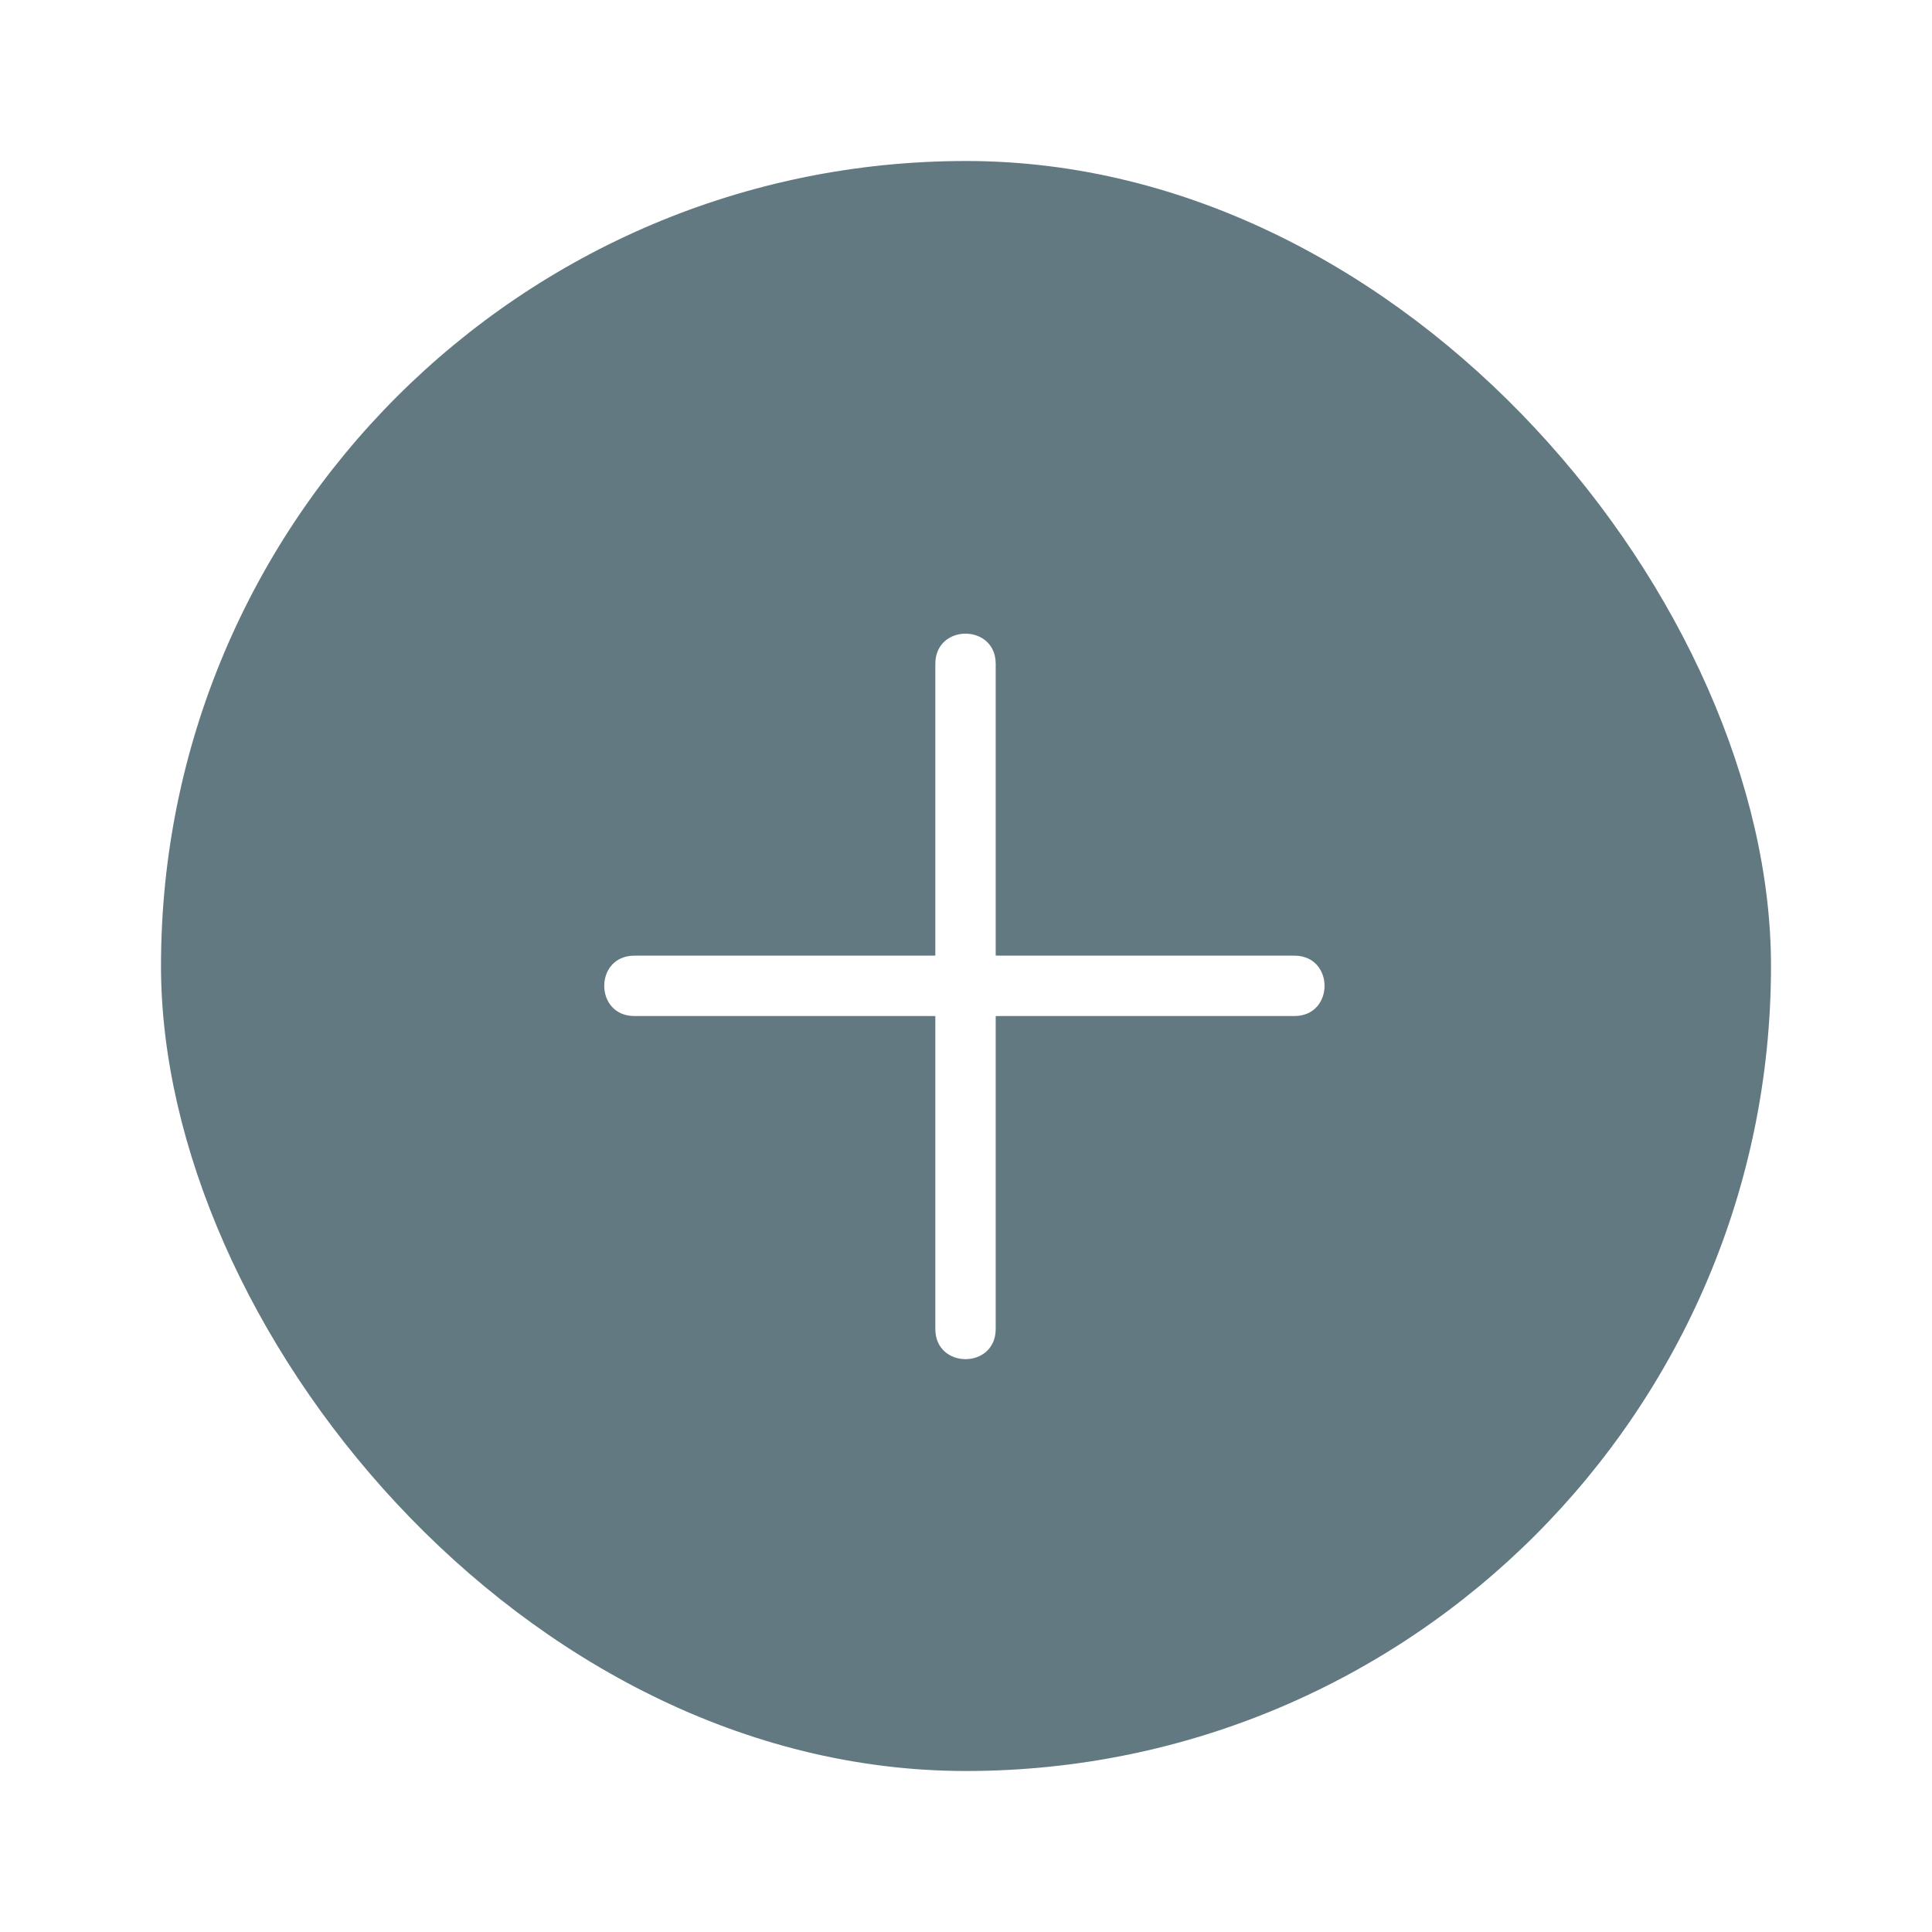 <svg width="48" height="48" viewBox="0 0 48 48" fill="none" xmlns="http://www.w3.org/2000/svg">
<g filter="url(#filter0_d_1_127)">
<g clip-path="url(#clip0_1_127)">
<rect x="4" width="40" height="40" rx="20" fill="#627982"/>
<path fill-rule="evenodd" clip-rule="evenodd" d="M23.238 19.742V12.493C23.238 11.493 24.738 11.493 24.738 12.493V19.742H24.839V19.743H32.158C33.158 19.743 33.158 21.243 32.158 21.243H24.839V21.244H24.738V29.018C24.738 30.018 23.238 30.018 23.238 29.018V21.244H23.174V21.243H15.762C14.762 21.243 14.762 19.743 15.762 19.743H23.174V19.742H23.238Z" fill="white"/>
</g>
</g>
<defs>
<filter id="filter0_d_1_127" x="0" y="0" width="48" height="48" filterUnits="userSpaceOnUse" color-interpolation-filters="sRGB">
<feFlood flood-opacity="0" result="BackgroundImageFix"/>
<feColorMatrix in="SourceAlpha" type="matrix" values="0 0 0 0 0 0 0 0 0 0 0 0 0 0 0 0 0 0 127 0" result="hardAlpha"/>
<feOffset dy="4"/>
<feGaussianBlur stdDeviation="2"/>
<feComposite in2="hardAlpha" operator="out"/>
<feColorMatrix type="matrix" values="0 0 0 0 0.263 0 0 0 0 0.263 0 0 0 0 0.263 0 0 0 0.2 0"/>
<feBlend mode="normal" in2="BackgroundImageFix" result="effect1_dropShadow_1_127"/>
<feBlend mode="normal" in="SourceGraphic" in2="effect1_dropShadow_1_127" result="shape"/>
</filter>
<clipPath id="clip0_1_127">
<rect x="4" width="40" height="40" rx="20" fill="white"/>
</clipPath>
</defs>
</svg>

